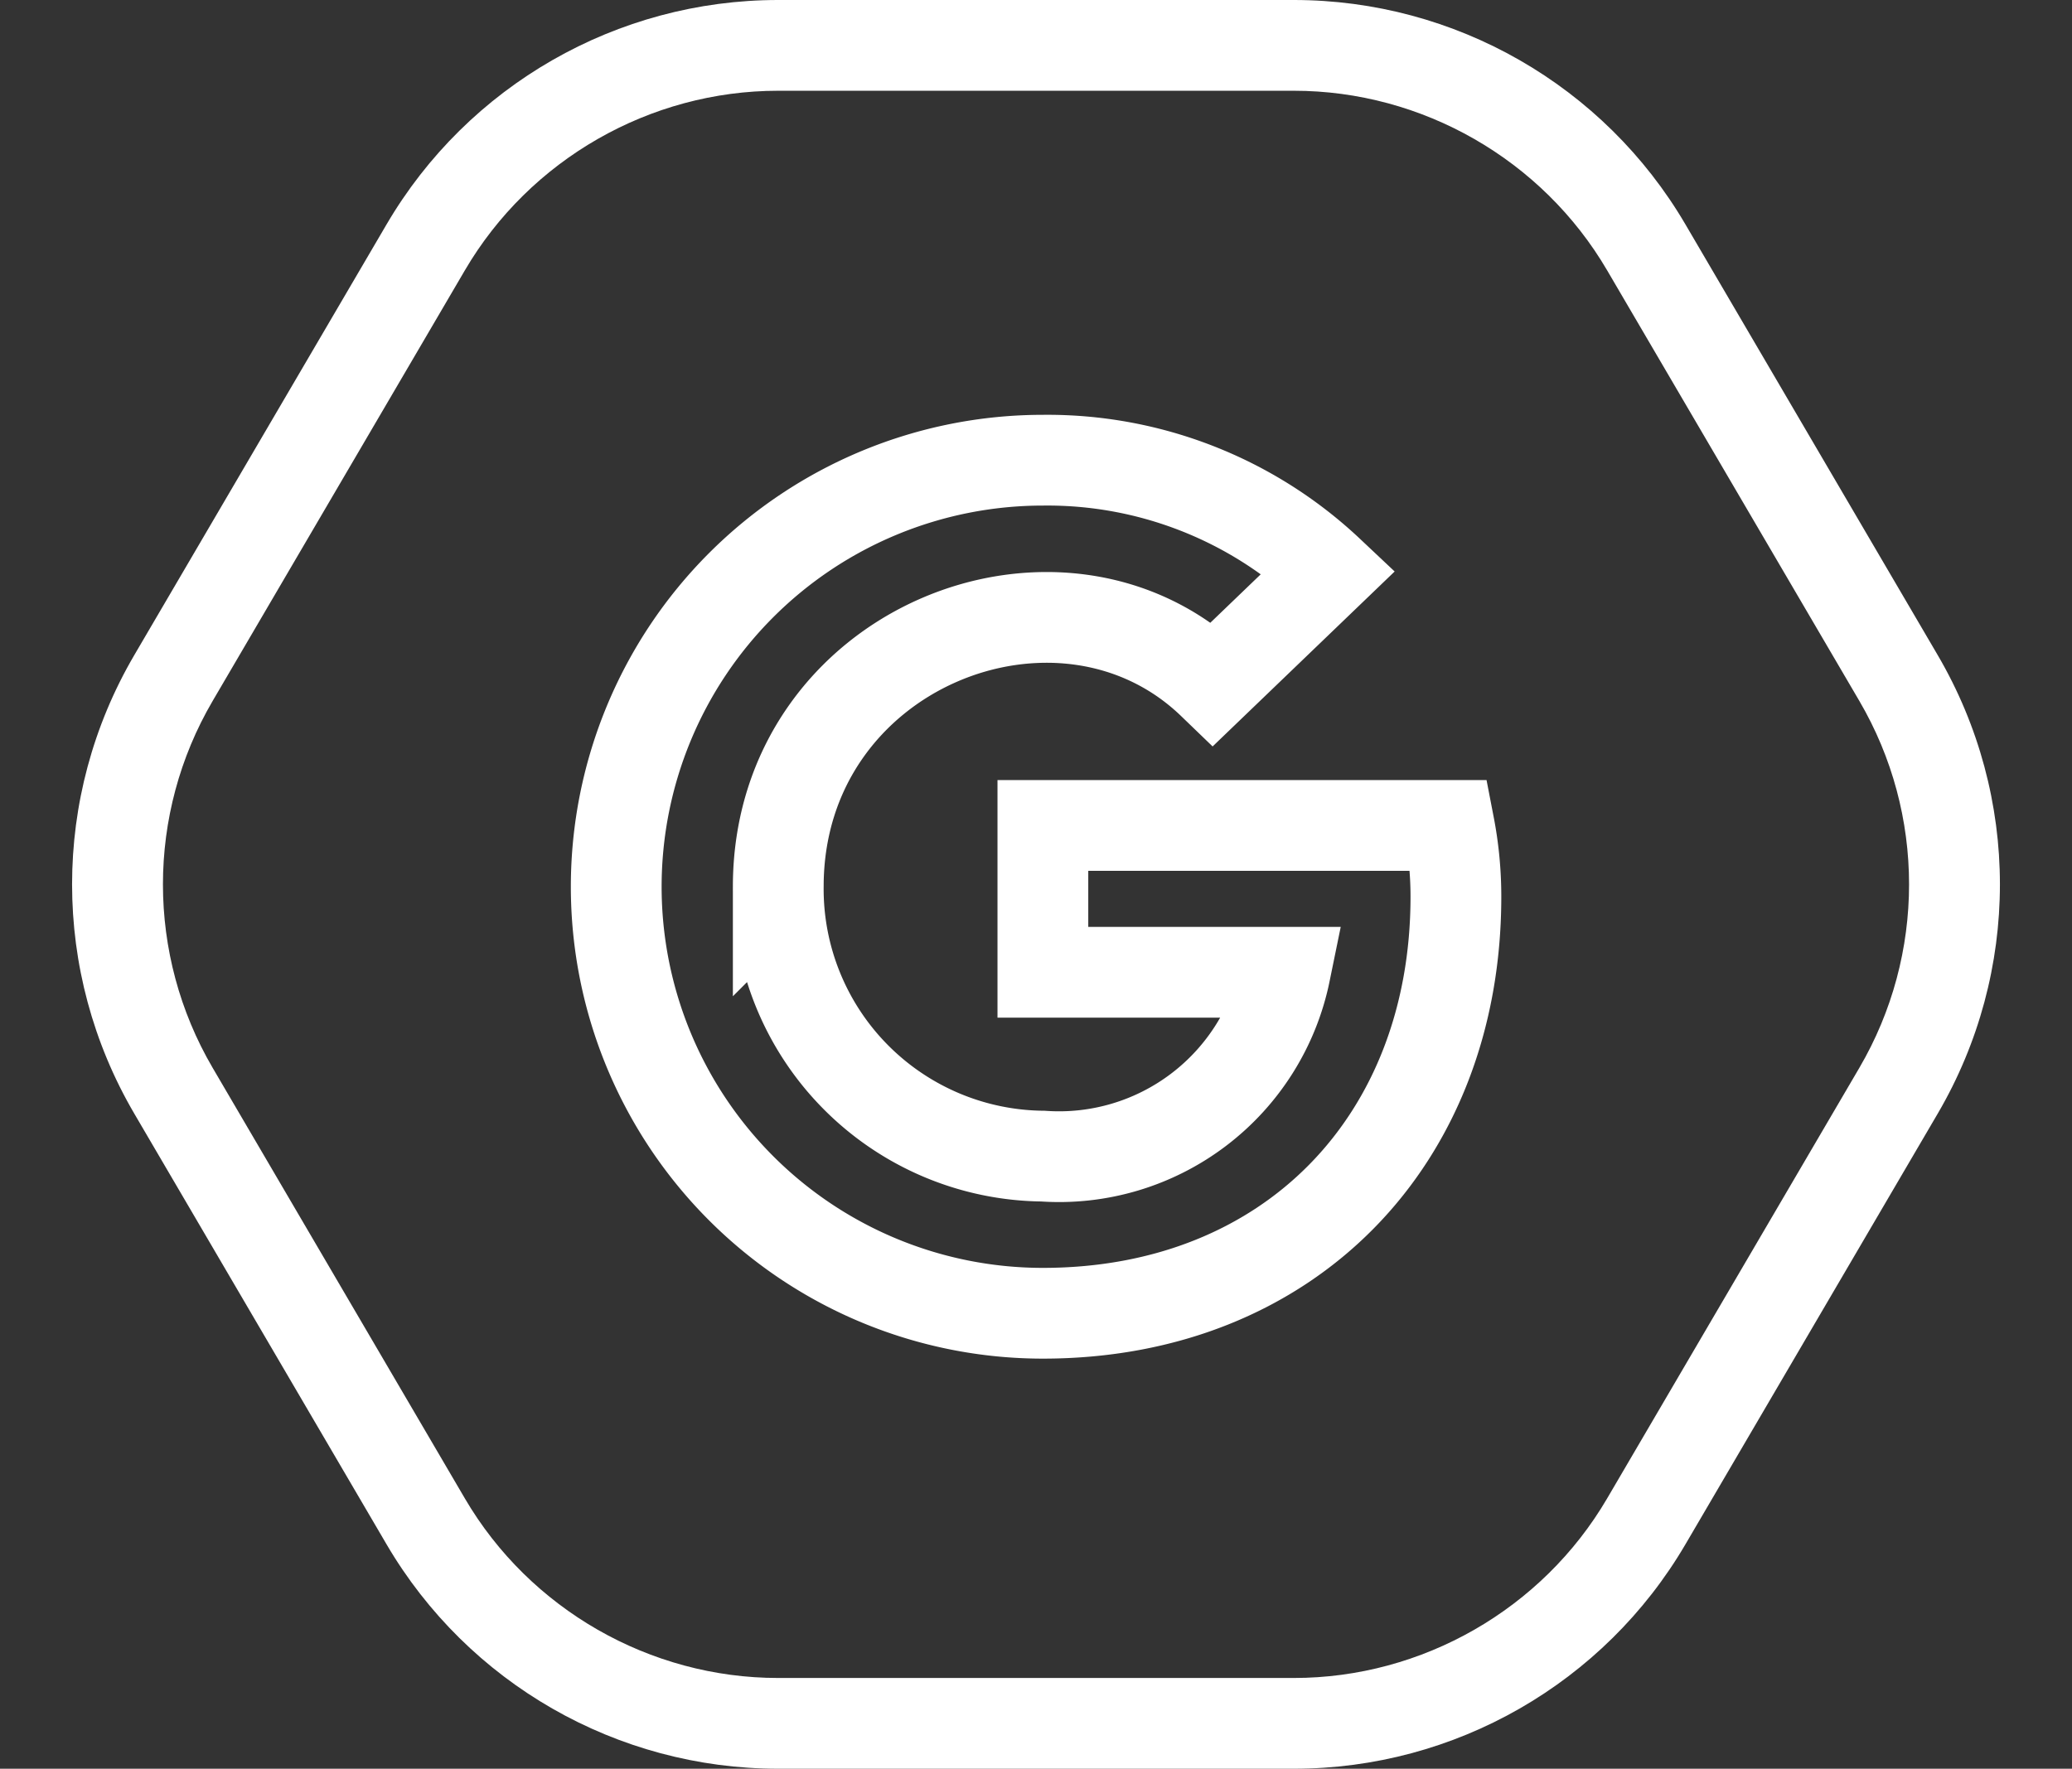 <svg id="Google" xmlns="http://www.w3.org/2000/svg" width="45.651" height="38.98" viewBox="0 0 45.651 38.98">
  <rect x="0" y="0" width="45.651" height="38.98" fill="#333333" stroke="none"/>
  <g id="Polygon_9" data-name="Polygon 9" fill="none">
    <path d="M28.506,0a10,10,0,0,1,8.629,4.947l5.557,9.49a10,10,0,0,1,0,10.106l-5.557,9.49a10,10,0,0,1-8.629,4.947H17.145a10,10,0,0,1-8.629-4.947l-5.557-9.49a10,10,0,0,1,0-10.106l5.557-9.49A10,10,0,0,1,17.145,0Z" stroke="none"/>
    <path d="M 17.145 2 C 14.317 2 11.671 3.516 10.242 5.958 L 4.685 15.448 C 3.225 17.941 3.225 21.039 4.685 23.533 L 10.242 33.023 C 11.671 35.464 14.317 36.98 17.145 36.98 L 28.506 36.98 C 31.334 36.98 33.98 35.464 35.409 33.023 L 40.966 23.533 C 42.426 21.039 42.426 17.941 40.966 15.448 L 35.409 5.958 C 33.98 3.516 31.334 2 28.506 2 L 17.145 2 M 17.145 0 L 28.506 0 C 32.056 0 35.341 1.883 37.135 4.947 L 42.692 14.437 C 44.52 17.558 44.52 21.422 42.692 24.543 L 37.135 34.033 C 35.341 37.097 32.056 38.98 28.506 38.98 L 17.145 38.98 C 13.595 38.98 10.31 37.097 8.516 34.033 L 2.959 24.543 C 1.131 21.422 1.131 17.558 2.959 14.437 L 8.516 4.947 C 10.31 1.883 13.595 0 17.145 0 Z" stroke="none" fill="#fff"/>
  </g>
  <path id="Icon_awesome-google" data-name="Icon awesome-google" d="M18.5,10.183c0,5.363-3.673,9.18-9.1,9.18a9.4,9.4,0,0,1,0-18.8,9.04,9.04,0,0,1,6.3,2.46l-2.559,2.46c-3.347-3.229-9.571-.8-9.571,4.48A5.888,5.888,0,0,0,9.4,15.9a5.083,5.083,0,0,0,5.337-4.052H9.4V8.613H18.35A8.241,8.241,0,0,1,18.5,10.183Z" transform="translate(13.577 9.579)" fill="none" stroke="#fff" stroke-width="2"/>
</svg>
